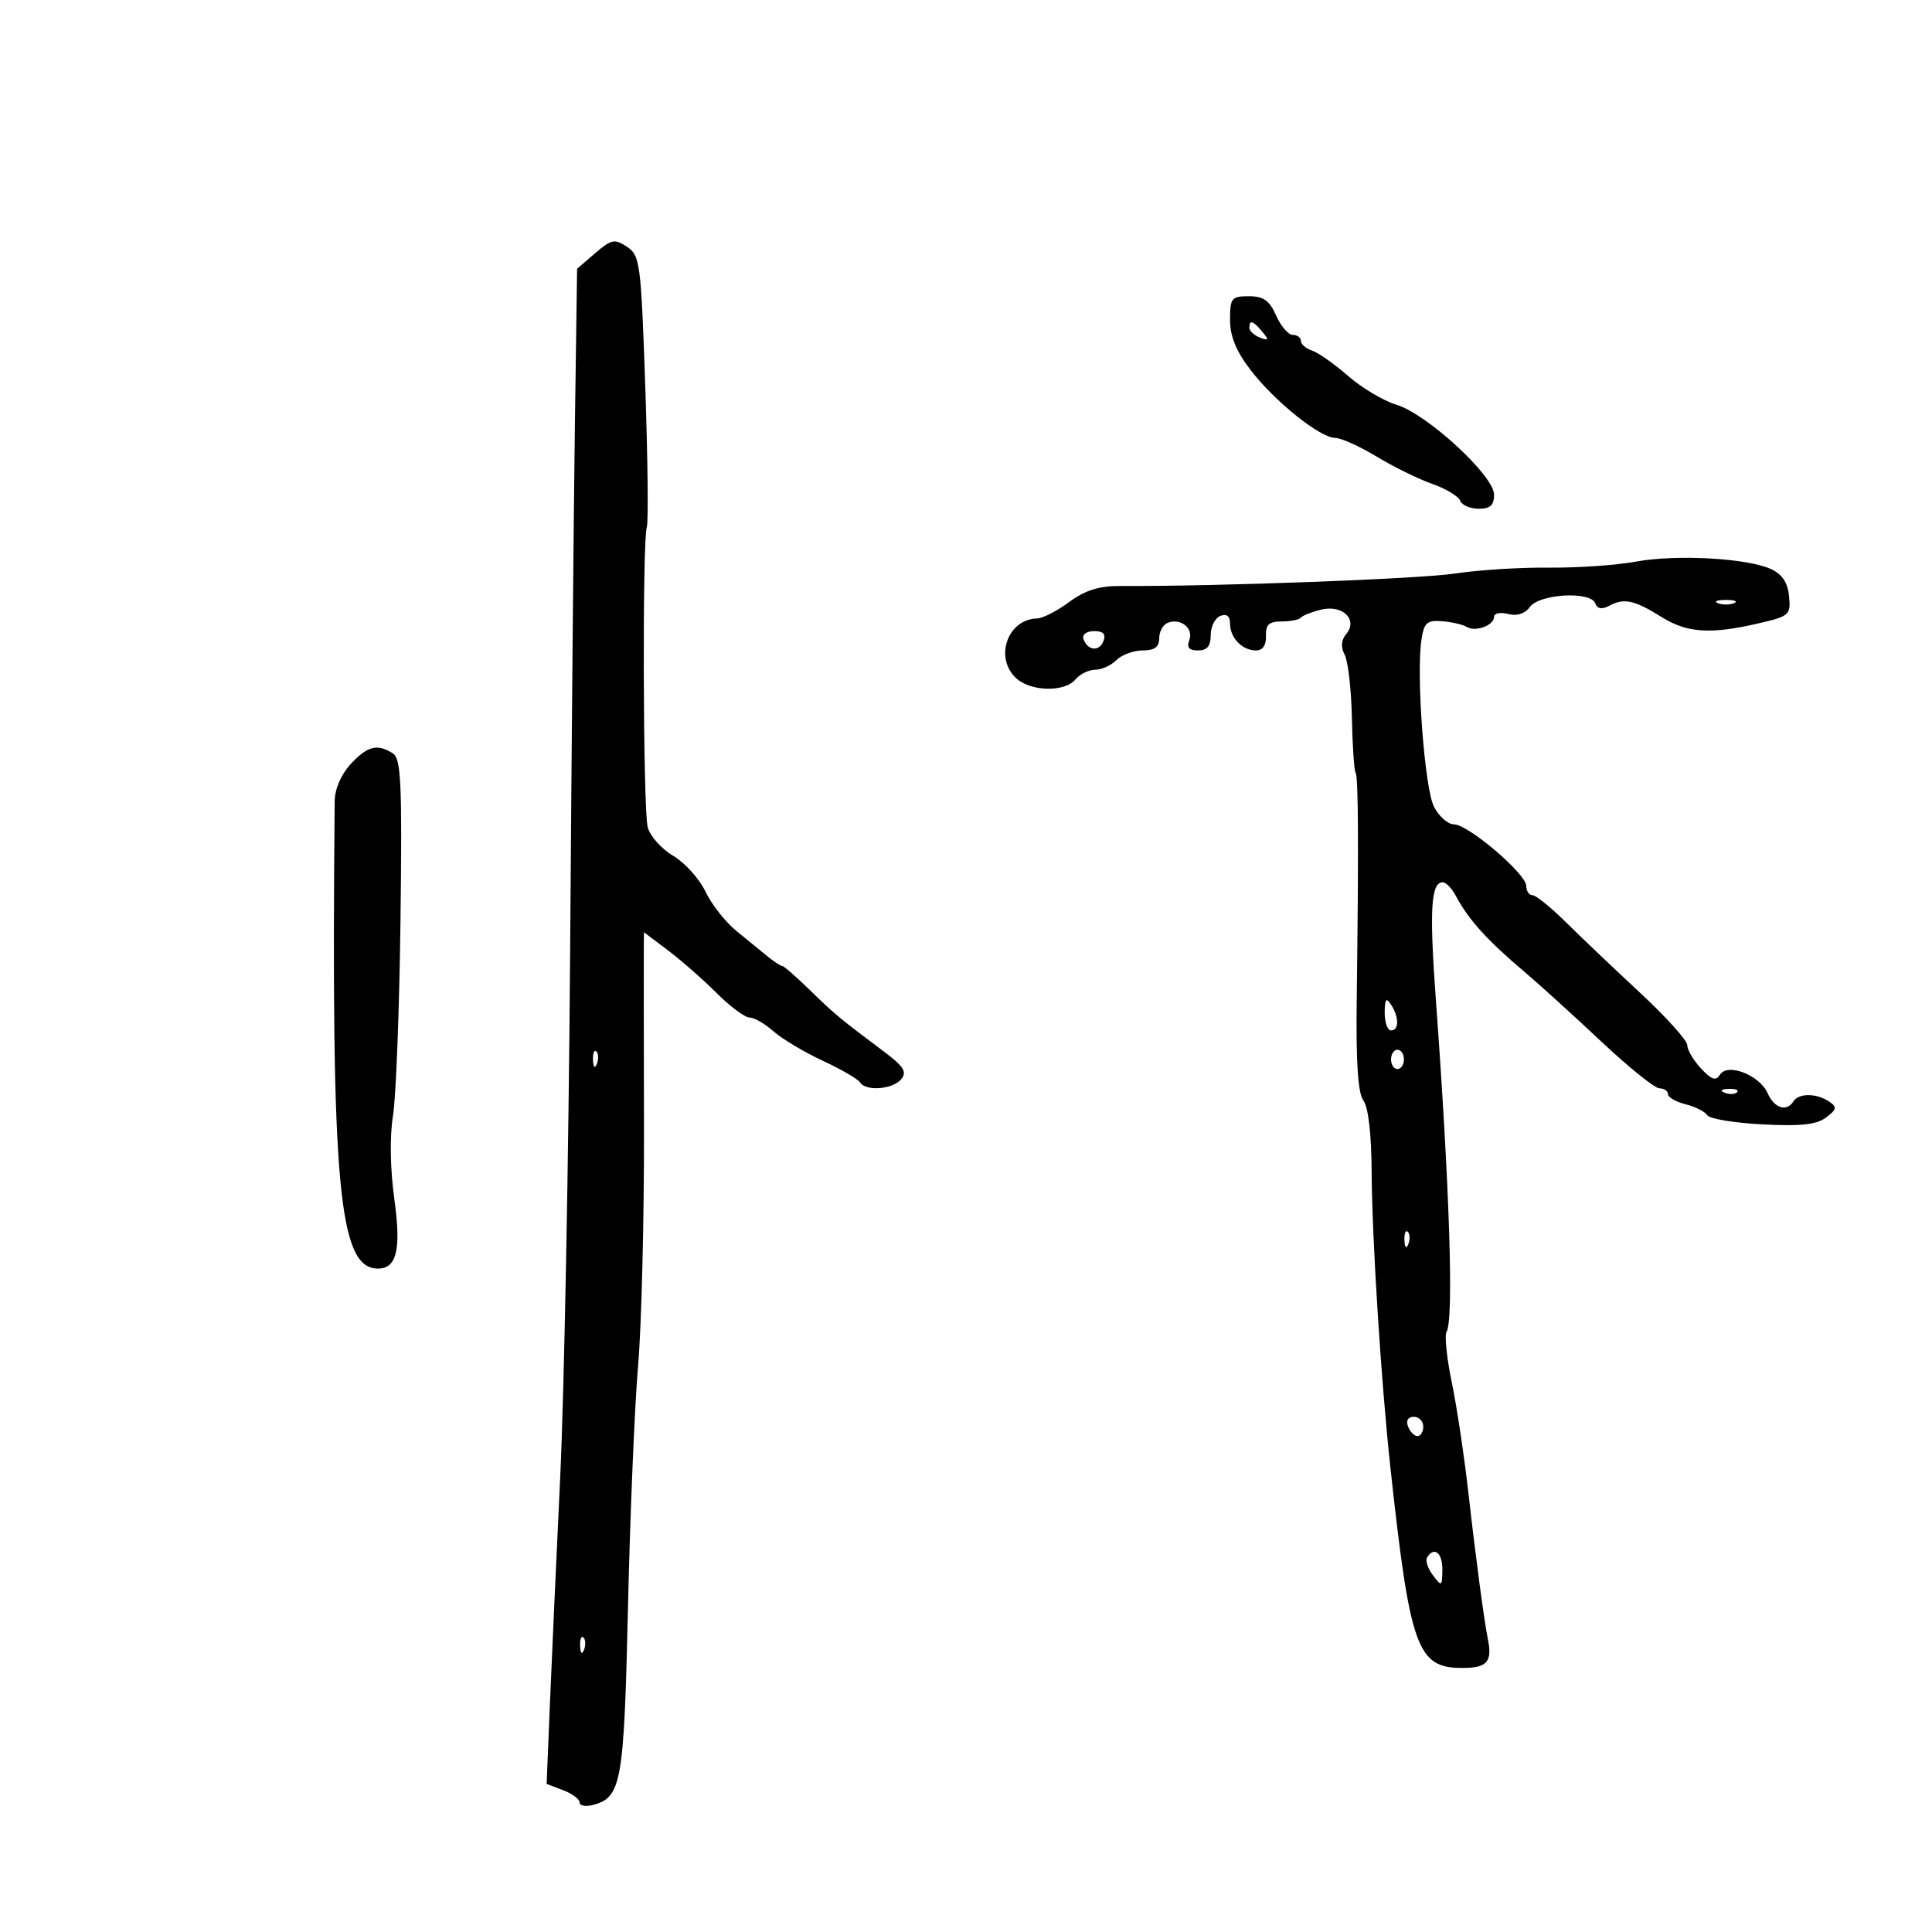 <svg xmlns="http://www.w3.org/2000/svg" width="300" height="300" viewBox="0 0 300 300" version="1.1">
	<path d="M 92.416 39.318 L 89.610 41.732 89.275 65.616 C 89.090 78.752, 88.756 115.600, 88.532 147.500 C 88.308 179.400, 87.610 216.300, 86.983 229.500 C 86.355 242.700, 85.625 258.789, 85.362 265.252 L 84.882 277.005 87.441 277.978 C 88.849 278.513, 90 279.370, 90 279.882 C 90 280.394, 90.929 280.570, 92.064 280.273 C 96.503 279.112, 96.895 276.897, 97.516 249.481 C 97.839 235.191, 98.544 218.362, 99.082 212.082 C 99.619 205.803, 100.032 189.153, 99.998 175.082 C 99.965 161.012, 99.952 148.434, 99.969 147.131 L 100 144.763 103.750 147.593 C 105.813 149.150, 109.205 152.128, 111.289 154.212 C 113.372 156.295, 115.666 158, 116.386 158 C 117.105 158, 118.775 158.961, 120.097 160.135 C 121.419 161.309, 124.854 163.363, 127.731 164.699 C 130.608 166.036, 133.222 167.550, 133.540 168.065 C 134.422 169.491, 138.606 169.179, 139.927 167.588 C 140.870 166.451, 140.363 165.624, 137.319 163.338 C 130.277 158.050, 129.620 157.504, 125.769 153.750 C 123.654 151.688, 121.720 150, 121.473 150 C 121.225 150, 120.230 149.356, 119.261 148.569 C 118.293 147.783, 116.091 145.988, 114.369 144.581 C 112.648 143.174, 110.471 140.405, 109.532 138.426 C 108.593 136.448, 106.334 133.949, 104.511 132.874 C 102.688 131.798, 100.915 129.797, 100.571 128.426 C 99.852 125.563, 99.730 83.947, 100.434 81.873 C 100.691 81.118, 100.586 71.329, 100.200 60.119 C 99.537 40.804, 99.388 39.664, 97.361 38.321 C 95.437 37.046, 94.942 37.146, 92.416 39.318 M 191 49.652 C 191 52.224, 191.944 54.534, 194.191 57.461 C 197.934 62.337, 204.996 68, 207.333 68 C 208.233 68, 211.114 69.298, 213.735 70.884 C 216.356 72.470, 220.244 74.381, 222.376 75.131 C 224.508 75.880, 226.468 77.057, 226.733 77.746 C 226.998 78.436, 228.291 79, 229.607 79 C 231.403 79, 232 78.453, 232 76.810 C 232 73.871, 221.593 64.289, 216.836 62.846 C 214.820 62.235, 211.445 60.225, 209.336 58.380 C 207.226 56.536, 204.713 54.765, 203.750 54.446 C 202.787 54.126, 202 53.446, 202 52.933 C 202 52.420, 201.435 52, 200.744 52 C 200.053 52, 198.891 50.650, 198.160 49 C 197.123 46.656, 196.195 46, 193.916 46 C 191.227 46, 191 46.284, 191 49.652 M 194 50.893 C 194 51.384, 194.739 52.069, 195.641 52.416 C 197.014 52.943, 197.076 52.796, 196.019 51.523 C 194.579 49.788, 194 49.607, 194 50.893 M 254 87.212 C 250.975 87.769, 244.900 88.188, 240.500 88.141 C 236.100 88.095, 229.575 88.504, 226 89.050 C 220.473 89.894, 188.778 91.078, 173.967 90.993 C 170.665 90.974, 168.507 91.651, 166.023 93.483 C 164.146 94.868, 161.911 96.014, 161.056 96.032 C 156.432 96.126, 154.334 102.182, 157.829 105.345 C 160.109 107.409, 165.342 107.497, 167 105.500 C 167.685 104.675, 169.058 104, 170.051 104 C 171.044 104, 172.532 103.325, 173.357 102.500 C 174.182 101.675, 176.014 101, 177.429 101 C 179.285 101, 180 100.474, 180 99.107 C 180 98.066, 180.603 96.982, 181.341 96.700 C 183.345 95.930, 185.377 97.575, 184.677 99.399 C 184.242 100.533, 184.637 101, 186.031 101 C 187.441 101, 188 100.321, 188 98.607 C 188 97.291, 188.675 95.955, 189.500 95.638 C 190.485 95.260, 191 95.670, 191 96.831 C 191 99.044, 192.890 101, 195.029 101 C 196.076 101, 196.630 100.195, 196.579 98.750 C 196.517 96.995, 197.051 96.500, 199 96.500 C 200.375 96.500, 201.725 96.232, 202 95.904 C 202.275 95.576, 203.686 95.018, 205.136 94.664 C 208.464 93.850, 210.907 96.203, 209.053 98.436 C 208.253 99.400, 208.172 100.468, 208.808 101.686 C 209.328 102.684, 209.828 107.061, 209.919 111.413 C 210.009 115.765, 210.270 119.628, 210.499 119.999 C 210.928 120.692, 210.979 131.221, 210.670 155.396 C 210.547 165.045, 210.866 169.782, 211.715 170.896 C 212.469 171.886, 212.957 176.138, 212.990 182 C 213.048 192.423, 214.464 214.688, 215.914 228 C 218.961 255.955, 220.056 259, 227.073 259 C 230.920 259, 231.765 258.038, 231.029 254.500 C 230.484 251.887, 229.101 241.491, 228.034 232 C 227.384 226.225, 226.213 218.416, 225.431 214.647 C 224.649 210.878, 224.284 207.350, 224.619 206.807 C 225.760 204.962, 225.099 184.446, 222.956 155.184 C 221.936 141.256, 222.188 137, 224.032 137 C 224.526 137, 225.430 137.936, 226.042 139.079 C 228.057 142.844, 230.890 145.979, 236.770 150.951 C 239.015 152.850, 244.345 157.687, 248.614 161.701 C 252.884 165.716, 256.967 169, 257.688 169 C 258.410 169, 259 169.401, 259 169.892 C 259 170.382, 260.233 171.093, 261.740 171.471 C 263.247 171.849, 264.761 172.614, 265.106 173.171 C 265.450 173.728, 269.305 174.368, 273.672 174.593 C 279.646 174.902, 282.094 174.636, 283.556 173.521 C 285.238 172.238, 285.298 171.903, 284 171.034 C 282.065 169.740, 279.290 169.722, 278.500 171 C 277.449 172.701, 275.522 172.107, 274.487 169.764 C 273.236 166.931, 268.241 164.991, 267.071 166.884 C 266.446 167.897, 265.774 167.674, 264.130 165.910 C 262.959 164.652, 262 163.025, 262 162.294 C 262 161.563, 258.738 157.935, 254.750 154.232 C 250.762 150.530, 245.567 145.588, 243.203 143.250 C 240.840 140.912, 238.478 139, 237.953 139 C 237.429 139, 237 138.360, 237 137.578 C 237 135.702, 227.985 128.015, 225.776 128.006 C 224.827 128.003, 223.425 126.763, 222.660 125.250 C 221.212 122.386, 219.893 104.822, 220.718 99.374 C 221.126 96.678, 221.568 96.277, 223.931 96.463 C 225.438 96.582, 227.154 96.977, 227.745 97.343 C 229.103 98.182, 232 97.115, 232 95.776 C 232 95.221, 232.979 95.023, 234.175 95.335 C 235.562 95.698, 236.787 95.305, 237.558 94.251 C 239.053 92.207, 246.970 91.757, 247.705 93.675 C 248.046 94.562, 248.735 94.677, 249.919 94.044 C 252.187 92.829, 253.792 93.180, 258 95.807 C 261.962 98.281, 265.574 98.525, 272.973 96.817 C 277.876 95.685, 278.086 95.500, 277.800 92.574 C 277.592 90.451, 276.734 89.162, 275 88.365 C 271.293 86.662, 260.270 86.056, 254 87.212 M 266.750 93.662 C 267.438 93.940, 268.563 93.940, 269.250 93.662 C 269.938 93.385, 269.375 93.158, 268 93.158 C 266.625 93.158, 266.063 93.385, 266.750 93.662 M 168.229 99.188 C 168.846 101.039, 170.690 101.249, 171.345 99.542 C 171.760 98.461, 171.323 98, 169.885 98 C 168.746 98, 168.009 98.528, 168.229 99.188 M 54.452 118.646 C 52.968 120.247, 51.989 122.518, 51.971 124.396 C 51.414 184.096, 52.589 196.903, 58.628 196.985 C 61.599 197.025, 62.319 194.053, 61.236 186.216 C 60.584 181.500, 60.501 176.466, 61.021 173.270 C 61.490 170.394, 62.014 156.765, 62.187 142.985 C 62.454 121.567, 62.282 117.791, 61 116.980 C 58.578 115.448, 57.058 115.835, 54.452 118.646 M 215.015 157.250 C 215.007 158.762, 215.450 160, 216 160 C 217.264 160, 217.264 157.957, 216 156 C 215.245 154.831, 215.027 155.107, 215.015 157.250 M 92.079 164.583 C 92.127 165.748, 92.364 165.985, 92.683 165.188 C 92.972 164.466, 92.936 163.603, 92.604 163.271 C 92.272 162.939, 92.036 163.529, 92.079 164.583 M 216 164.500 C 216 165.325, 216.450 166, 217 166 C 217.550 166, 218 165.325, 218 164.500 C 218 163.675, 217.550 163, 217 163 C 216.450 163, 216 163.675, 216 164.500 M 267.813 169.683 C 268.534 169.972, 269.397 169.936, 269.729 169.604 C 270.061 169.272, 269.471 169.036, 268.417 169.079 C 267.252 169.127, 267.015 169.364, 267.813 169.683 M 218.079 192.583 C 218.127 193.748, 218.364 193.985, 218.683 193.188 C 218.972 192.466, 218.936 191.603, 218.604 191.271 C 218.272 190.939, 218.036 191.529, 218.079 192.583 M 218.638 221.500 C 218.955 222.325, 219.616 223, 220.107 223 C 220.598 223, 221 222.325, 221 221.500 C 221 220.675, 220.339 220, 219.531 220 C 218.637 220, 218.288 220.586, 218.638 221.500 M 221.591 241.853 C 221.301 242.322, 221.710 243.559, 222.500 244.603 C 223.861 246.400, 223.938 246.356, 223.968 243.750 C 223.999 241.111, 222.694 240.069, 221.591 241.853 M 90.079 255.583 C 90.127 256.748, 90.364 256.985, 90.683 256.188 C 90.972 255.466, 90.936 254.603, 90.604 254.271 C 90.272 253.939, 90.036 254.529, 90.079 255.583" stroke="none" fill="black" fill-rule="evenodd"/>
</svg>